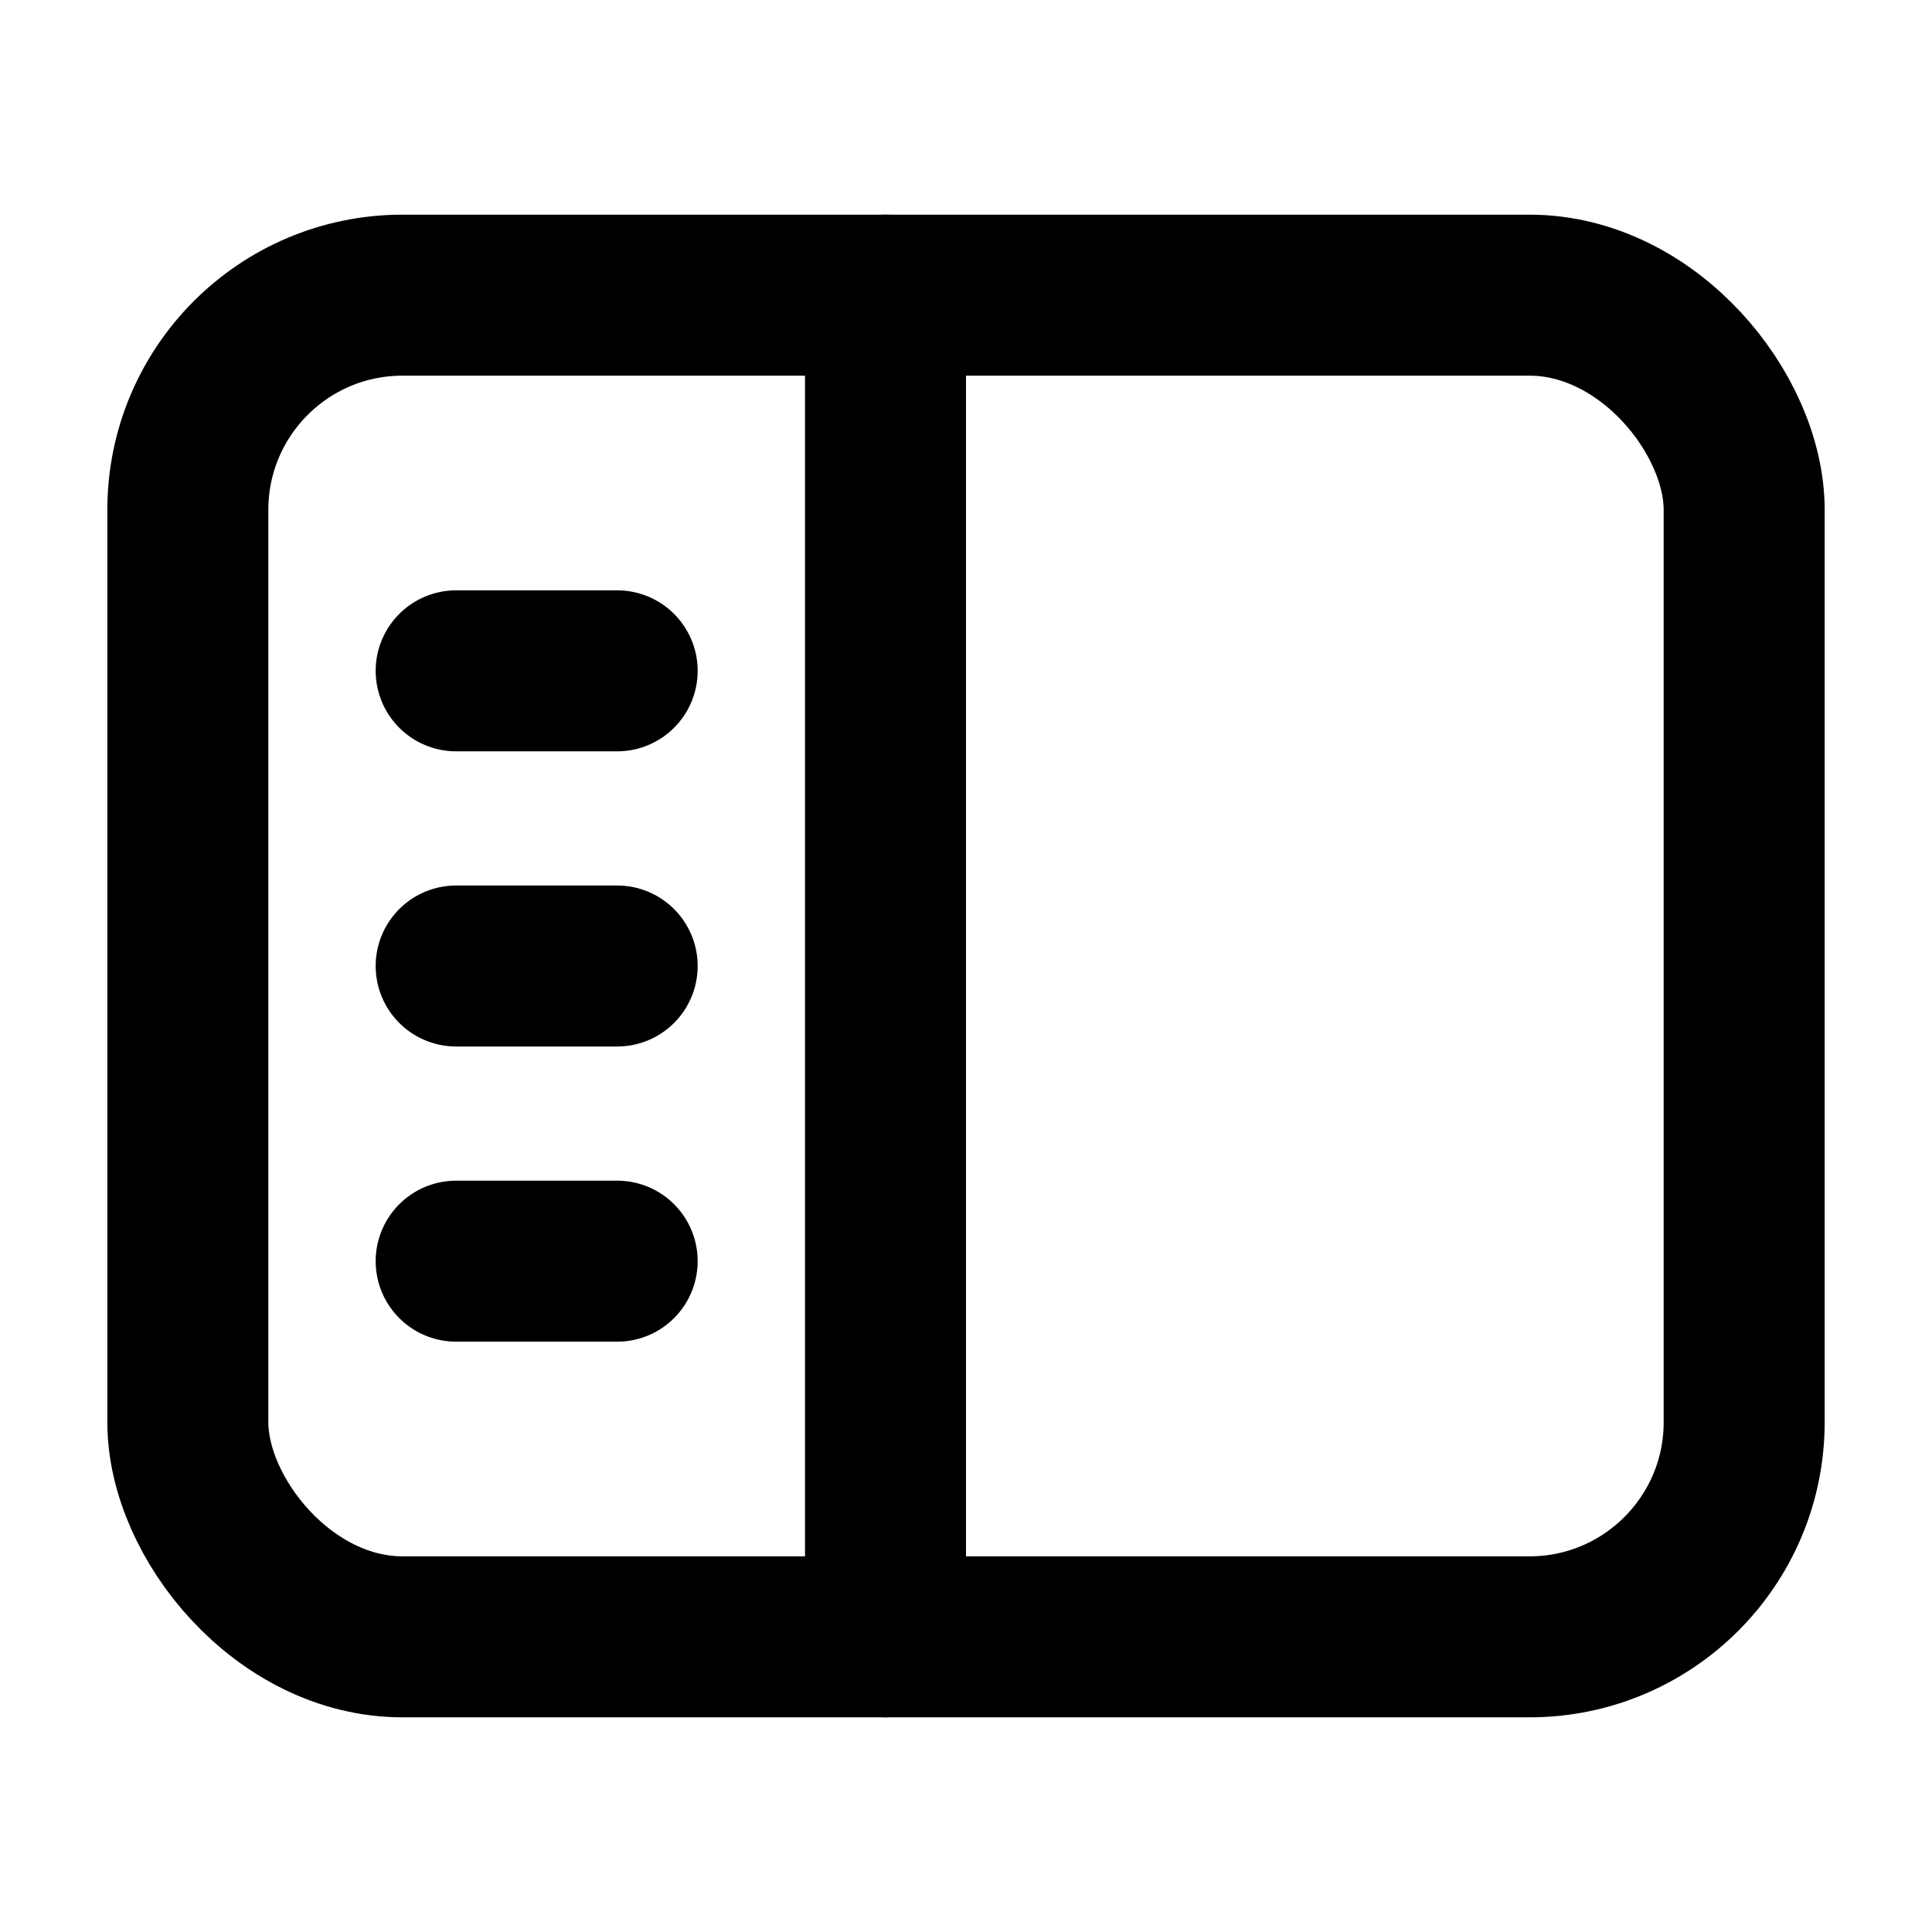 <svg xmlns="http://www.w3.org/2000/svg" height="18" width="18" viewBox="0 0 18 18"><g stroke-linecap="round" stroke-width="1.5" fill="none" stroke="currentColor" stroke-linejoin="round" class="nc-icon-wrapper"><line x1="8.25" y1="2.75" x2="8.25" y2="15.25" data-color="color-2"></line><rect x="1.75" y="2.75" width="14.5" height="12.5" rx="2" ry="2" transform="translate(18 18) rotate(180)"></rect><line x1="4.25" y1="6.25" x2="5.75" y2="6.25" data-color="color-2"></line><line x1="4.25" y1="9" x2="5.75" y2="9" data-color="color-2"></line><line x1="4.25" y1="11.75" x2="5.75" y2="11.75" data-color="color-2"></line></g></svg>